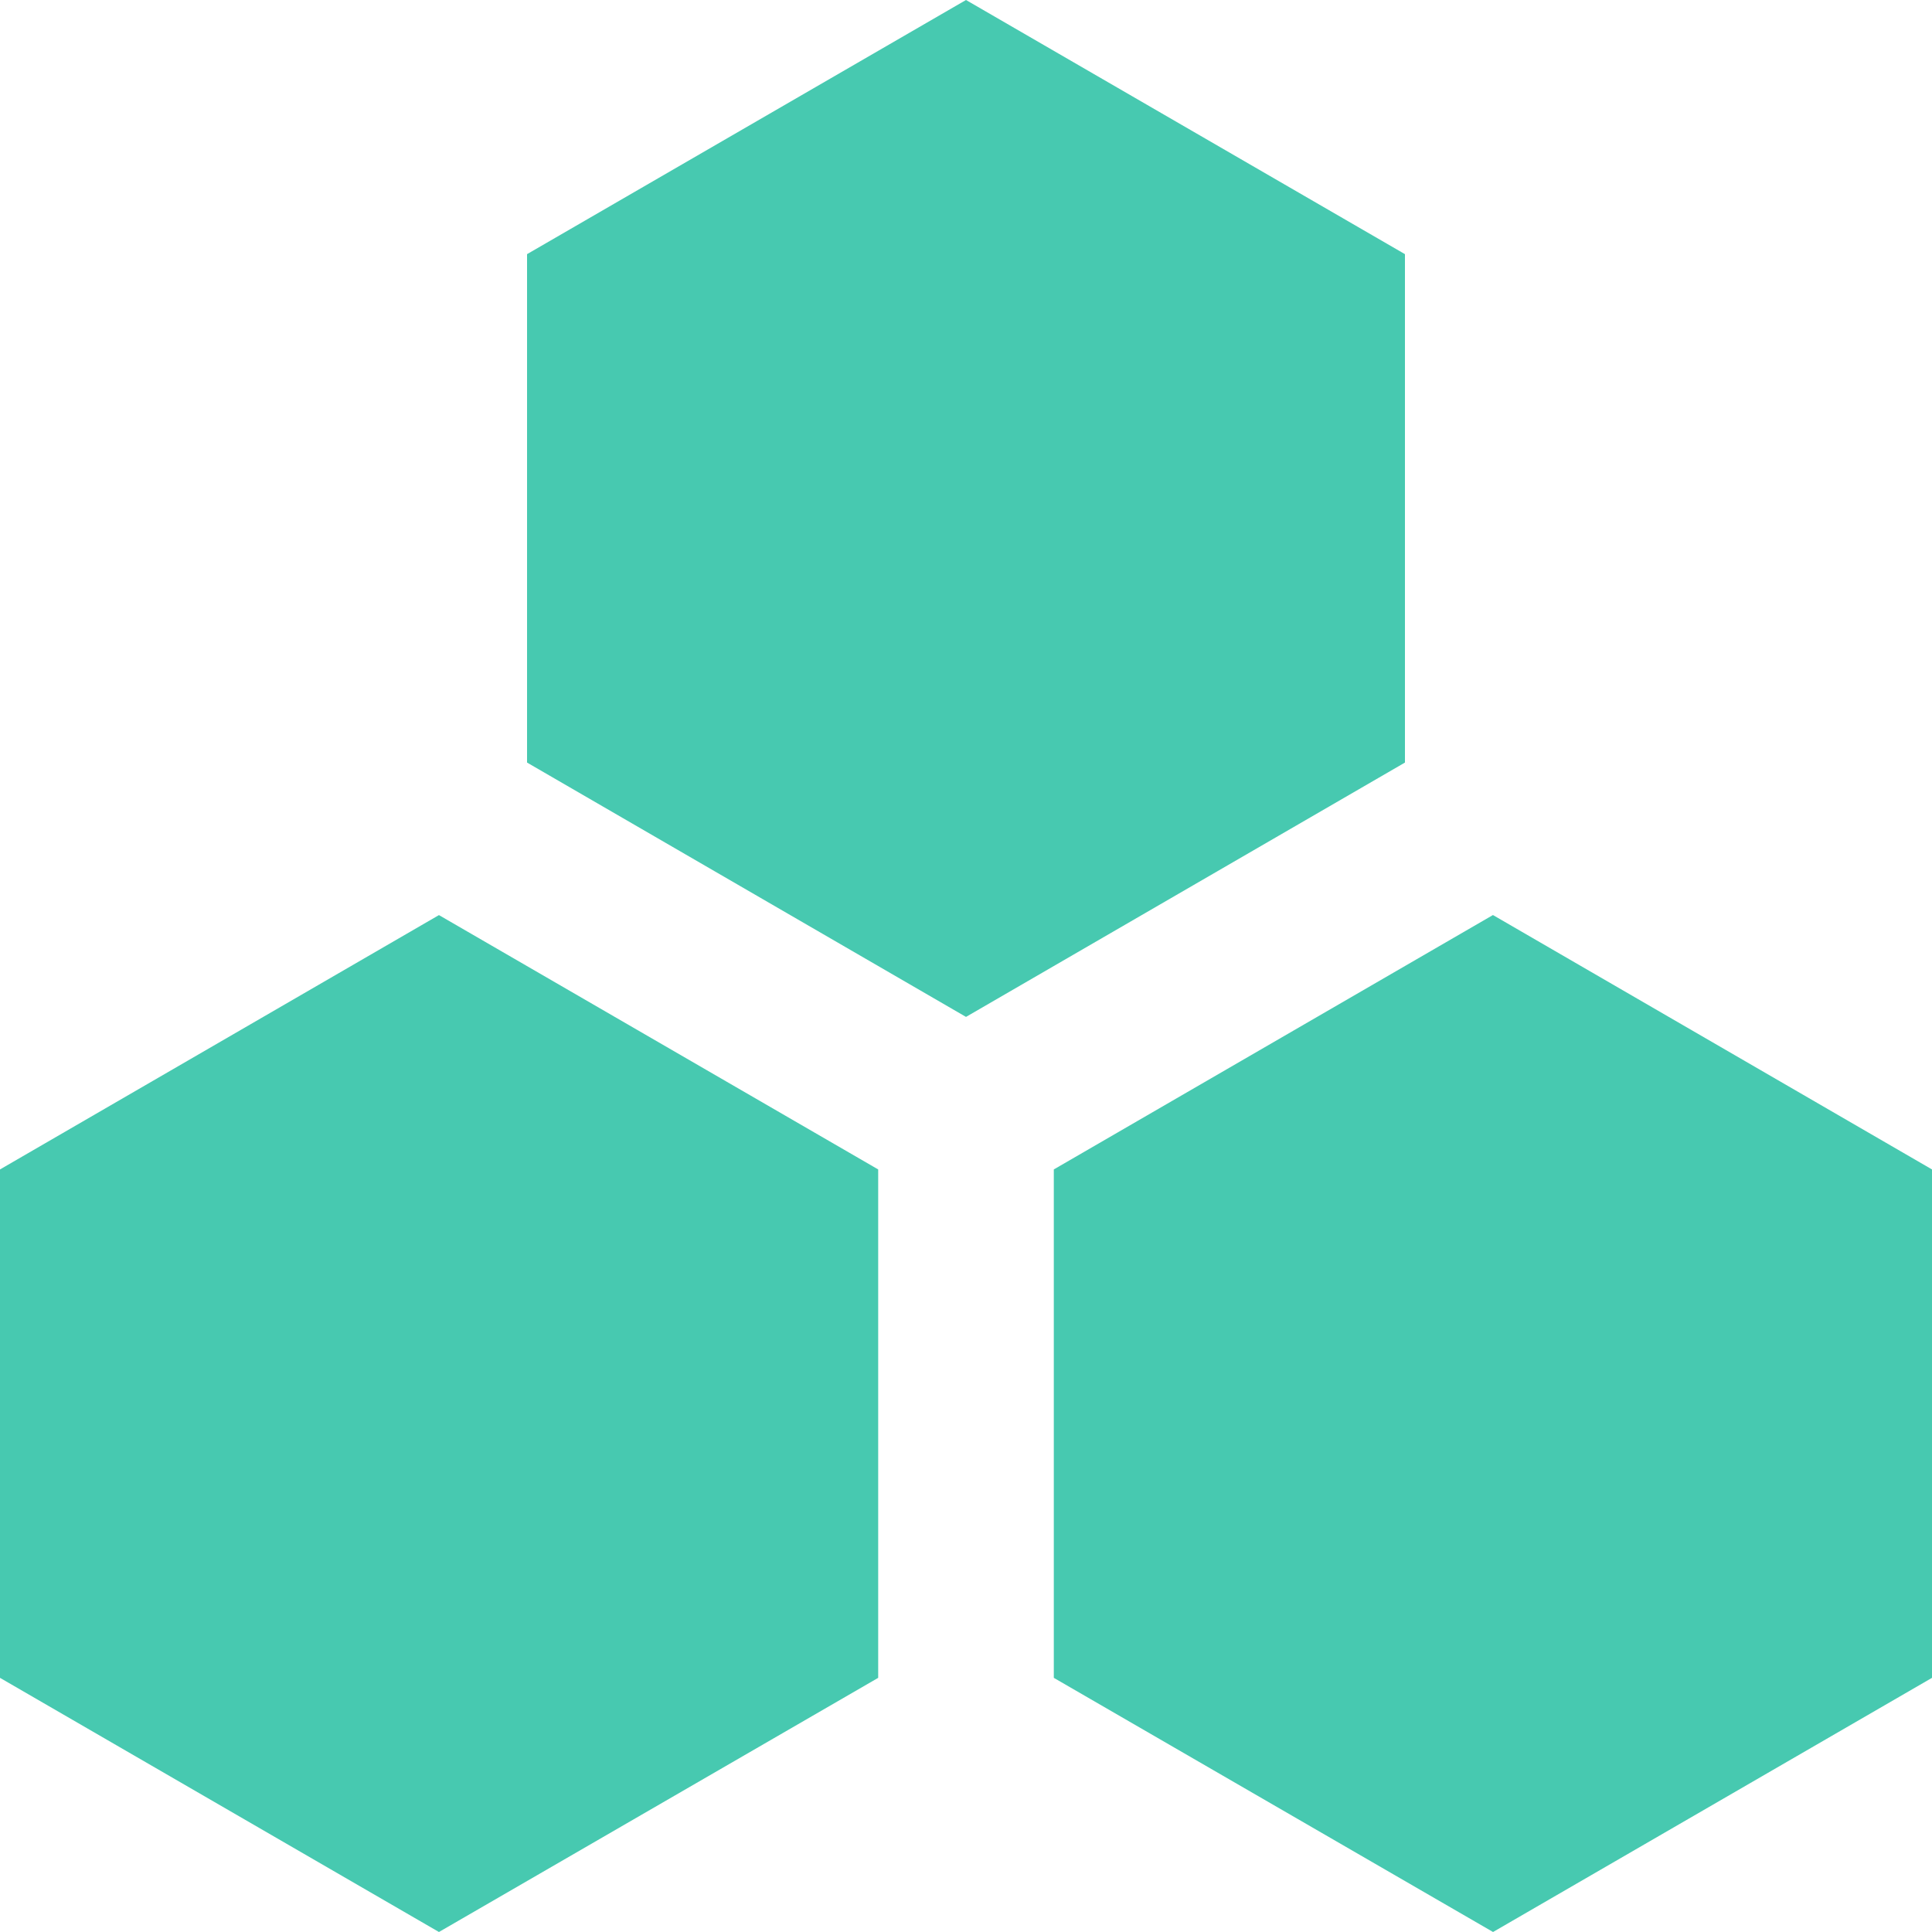 <?xml version="1.0" encoding="UTF-8"?>
<svg width="20px" height="20px" viewBox="0 0 20 20" version="1.1" xmlns="http://www.w3.org/2000/svg" xmlns:xlink="http://www.w3.org/1999/xlink">
    <title>数据集</title>
    <g id="页面-1" stroke="none" stroke-width="1" fill="none" fill-rule="evenodd" fill-opacity="0.8">
        <g id="02数据集管理_添加任务" transform="translate(-30, -179)" fill="#19BC9C" fill-rule="nonzero">
            <g id="编组-3" transform="translate(0, 106)">
                <g id="数据集" transform="translate(30, 73)">
                    <path d="M15.456,9.473 L20,12.106 L20,17.369 L15.456,20 L10.909,17.369 L10.909,12.106 L15.454,9.473 L15.456,9.473 Z M4.544,9.473 L9.091,12.106 L9.091,17.369 L4.544,20 L0,17.369 L0,12.106 L4.544,9.473 Z M10,0 L14.544,2.631 L14.544,7.894 L10,10.527 L5.456,7.894 L5.456,2.631 L10,0 Z" id="形状"></path>
                </g>
            </g>
        </g>
    </g>
</svg>
